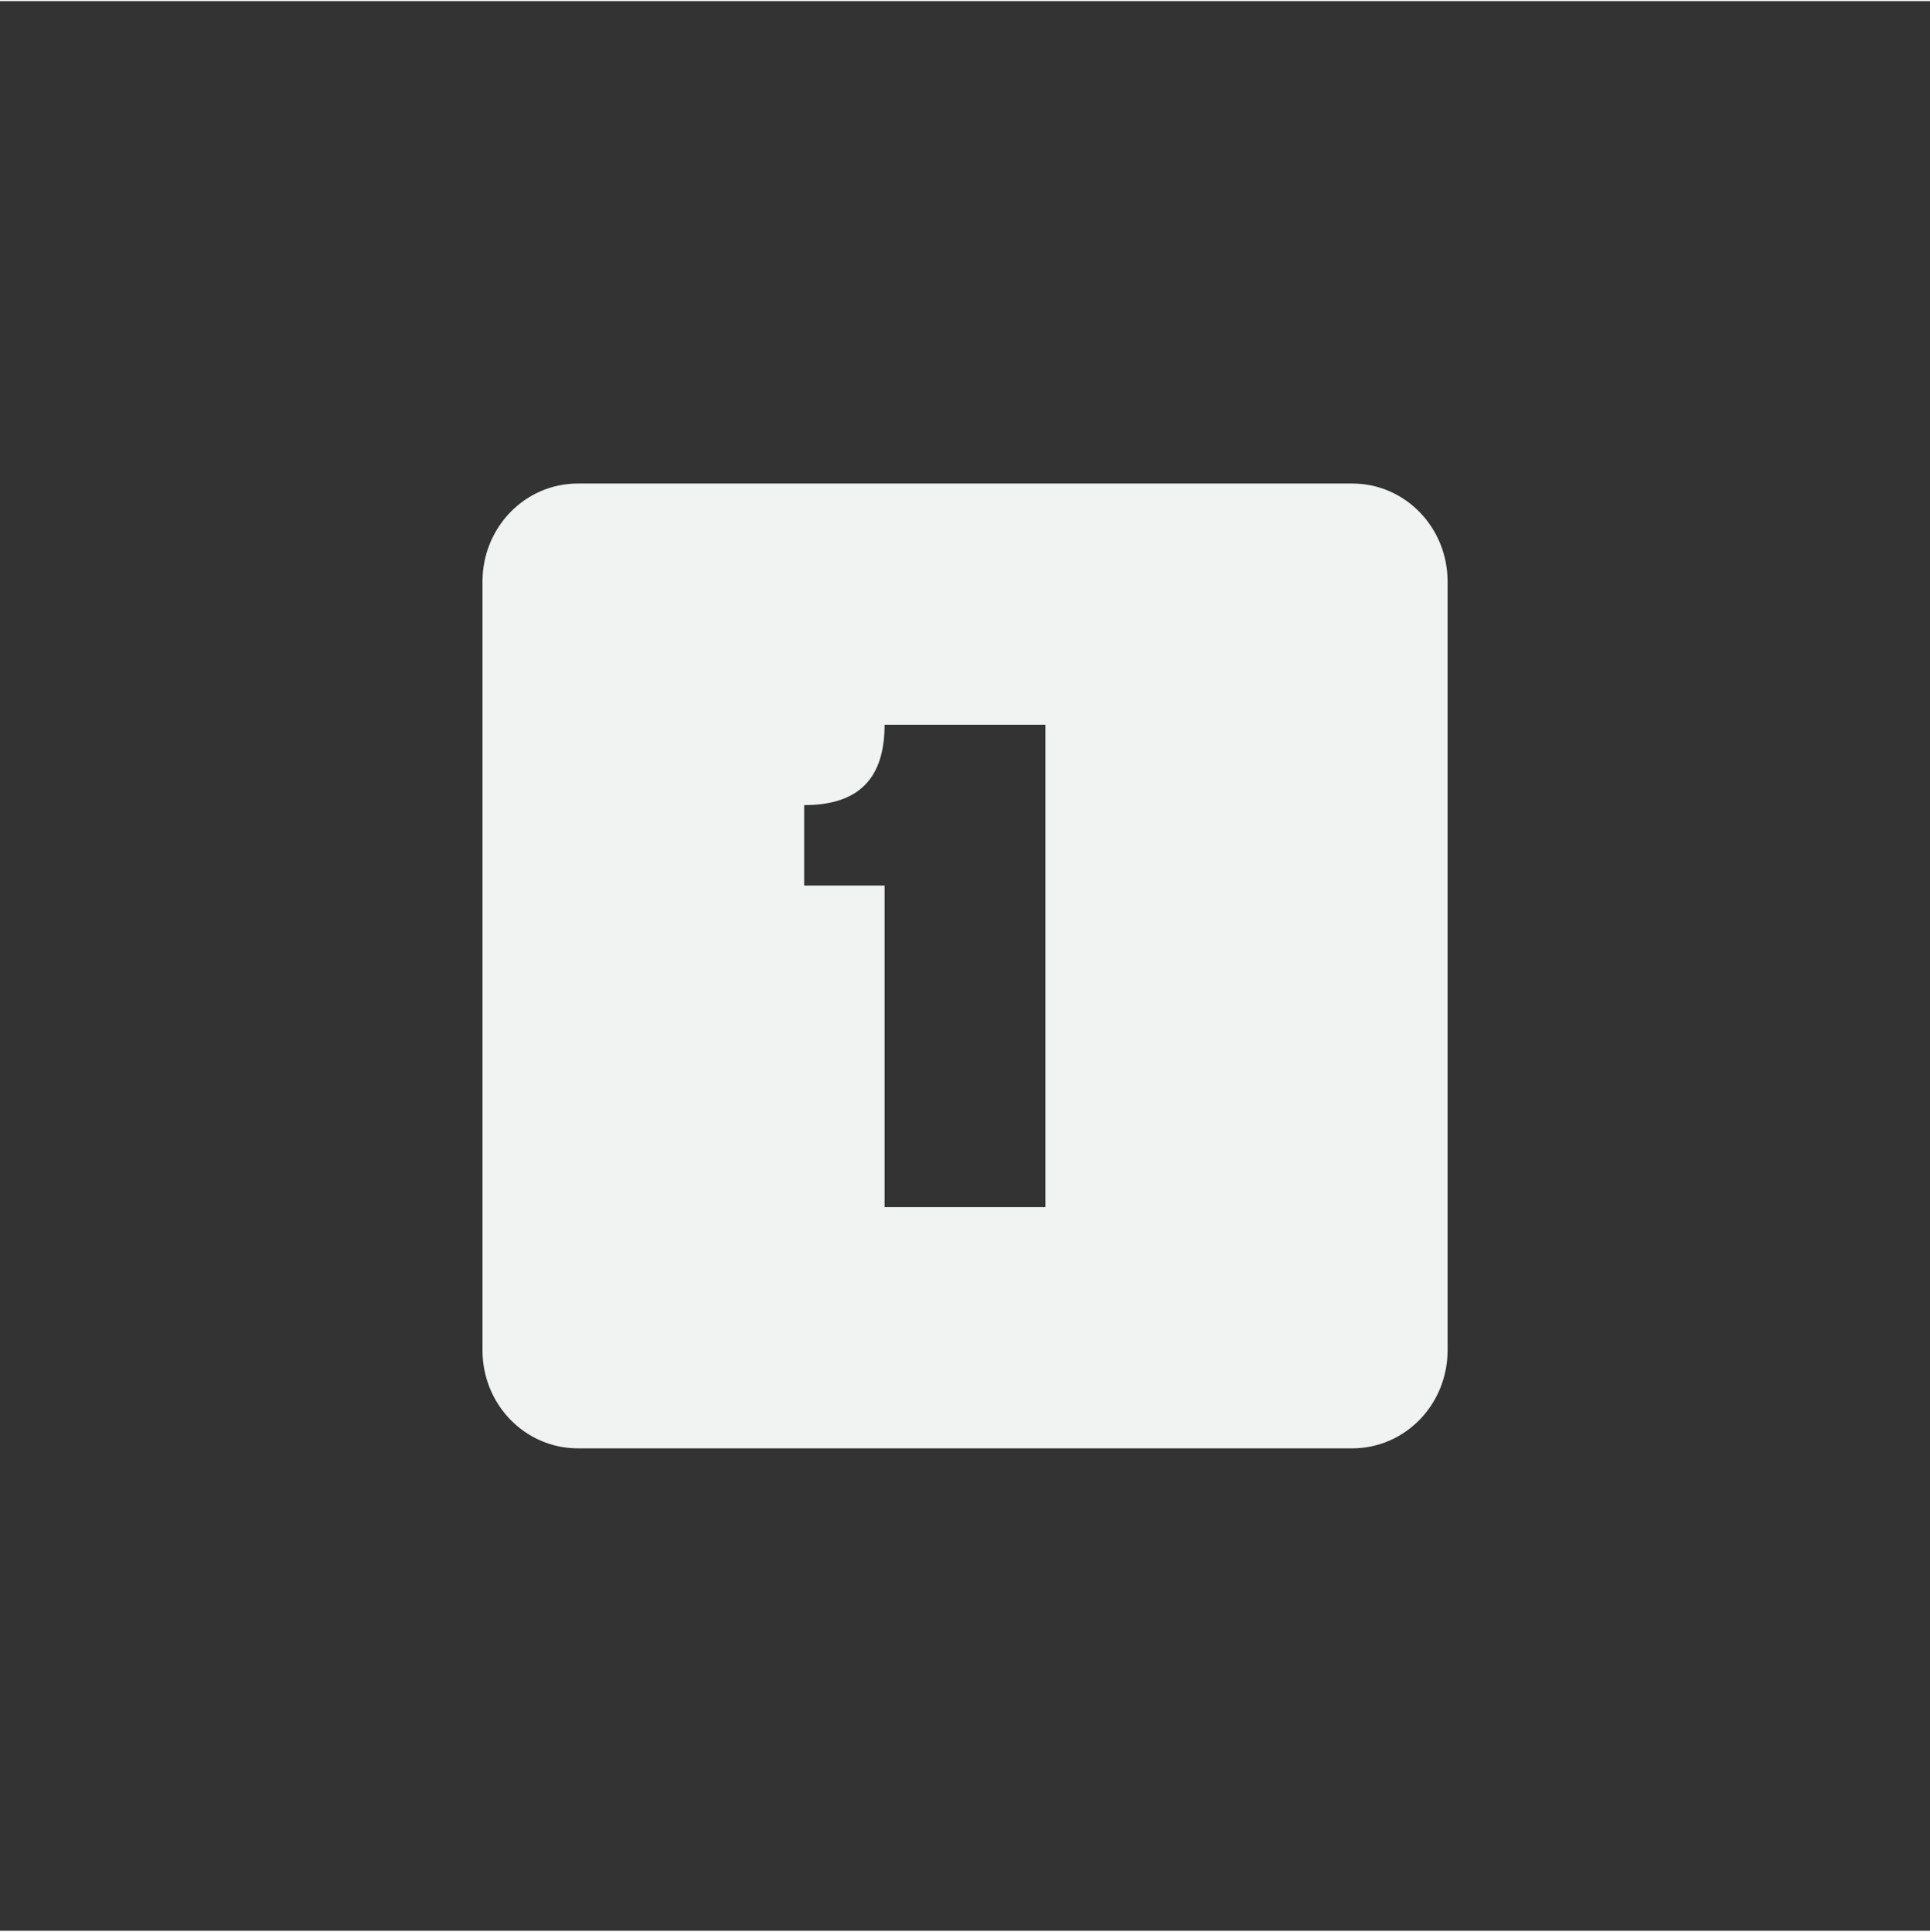 <?xml version="1.0" encoding="UTF-8" standalone="no"?>
<svg
   xmlns:dc="http://purl.org/dc/elements/1.1/"
   xmlns:cc="http://creativecommons.org/ns#"
   xmlns:rdf="http://www.w3.org/1999/02/22-rdf-syntax-ns#"
   xmlns:svg="http://www.w3.org/2000/svg"
   xmlns="http://www.w3.org/2000/svg"
   id="svg7384"
   height="16"
   version="1.1"
	 viewBox="-4 -4 24 24"

   width="15.982">
  <rect x="-4" y="-4" width="24" height="24" fill="#333333" stroke="none"/>
  <title
     id="title9167">Gnome Symbolic Icon Theme</title>
  <defs
     id="defs7386" />
  <g
     transform="translate(-221,-667)"
     style="display:inline"
     id="layer9" />
  <g
     transform="translate(-221,-667)"
     id="layer10" />
  <g
     transform="translate(-221,-667)"
     id="layer11" />
  <g
     transform="translate(-221,-667)"
     id="layer13" />
  <g
     transform="translate(-221,-667)"
     id="layer14" />
  <g
     transform="translate(-221,-667)"
     style="display:inline"
     id="layer15" />
  <g
     transform="translate(-221,-667)"
     style="display:inline"
     id="g71291" />
  <g
     transform="translate(-221,-667)"
     style="display:inline"
     id="g4953" />
  <g
     transform="translate(-221,-667)"
     style="display:inline"
     id="layer12">
    <path
       style="color:#f1f2f2;display:inline;overflow:visible;visibility:visible;fill:#f1f2f2;fill-opacity:1;stroke:none;stroke-width:2;marker:none"
       id="rect11749-5-0-1-8-7-8"
       d="m 224.188,669 c -0.663,0 -1.188,0.549 -1.188,1.219 v 9.562 c 0,0.67 0.525,1.219 1.188,1.219 h 9.625 c 0.663,0 1.188,-0.549 1.188,-1.219 v -9.562 c 0,-0.67 -0.525,-1.219 -1.188,-1.219 z m 3.812,3 h 2 v 6 h -2 v -4 h -1 v -1 c 0.694,0 1,-0.348 1,-1 z" />
  </g>
</svg>

